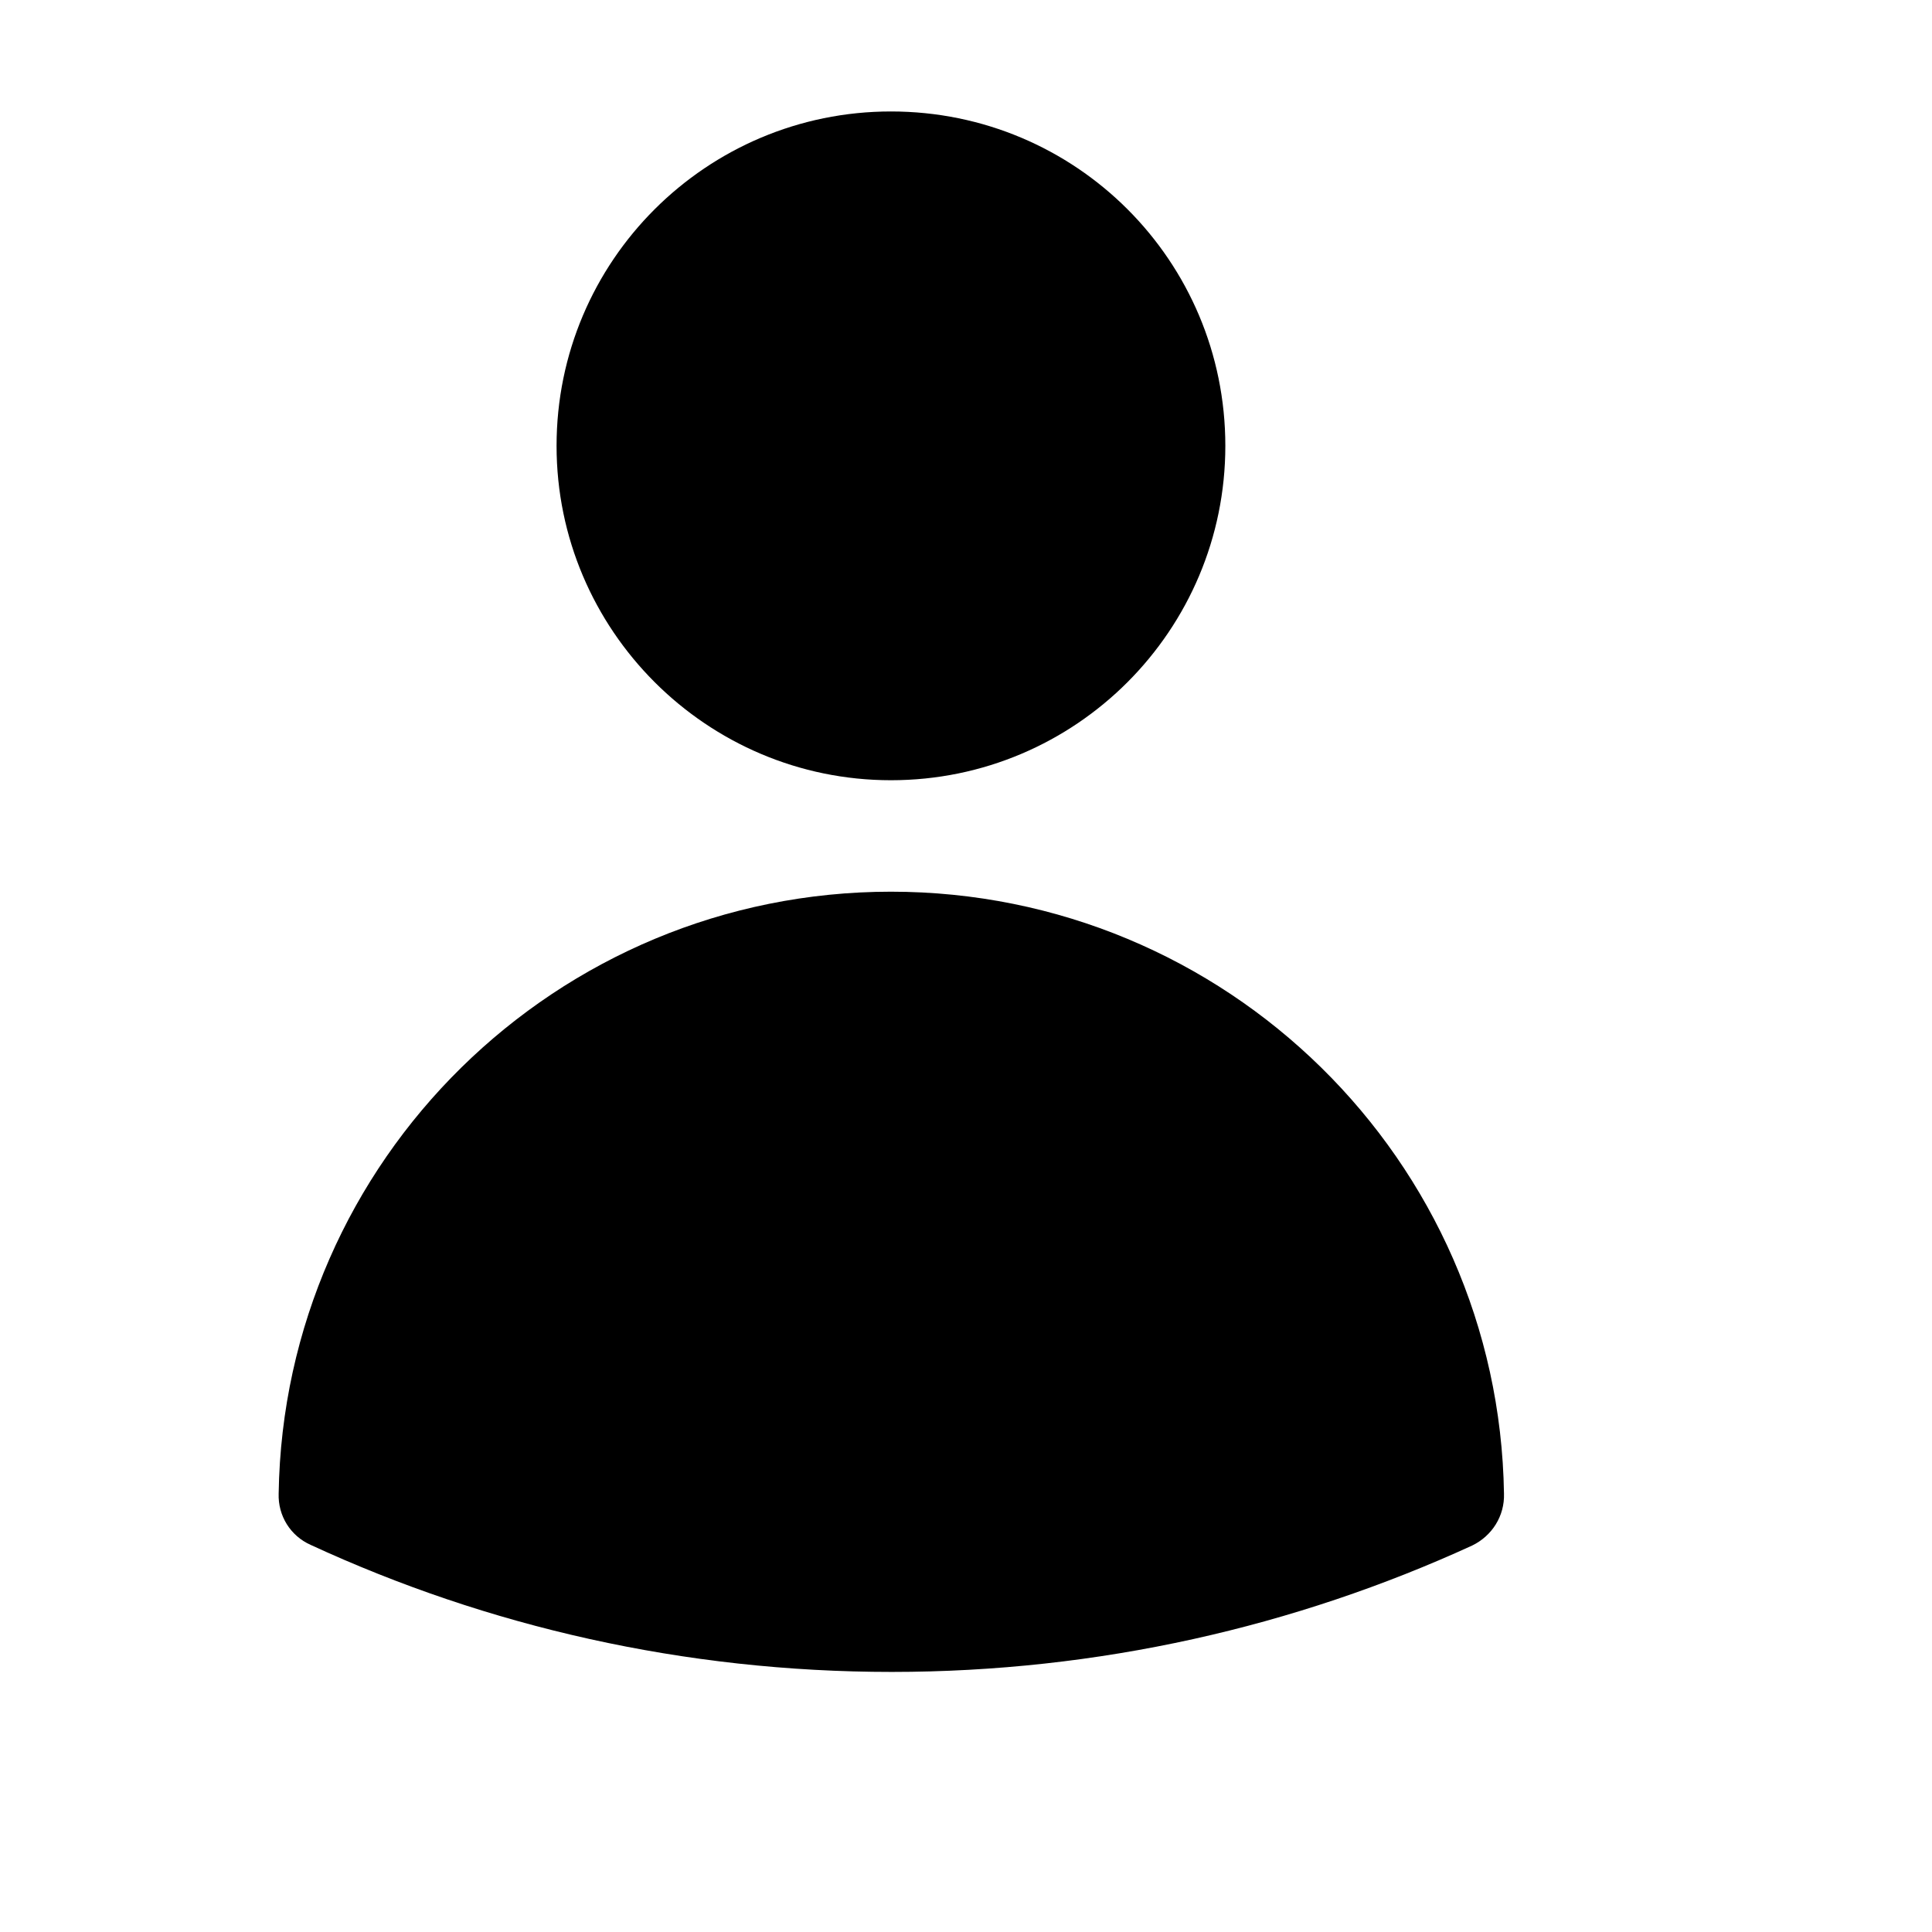 <svg width="24" height="24" viewBox="0 0 26 26" fill="none" xmlns="http://www.w3.org/2000/svg" xmlns:xlink="http://www.w3.org/1999/xlink">
	<desc>
			Created with Pixso.
	</desc>
	<defs>
		<clipPath id="clip13_4526">
			<rect id="heroicons-solid/user" width="24" height="24" fill="white" fill-opacity="0"/>
		</clipPath>
	</defs>
	<g clip-path="url(#clip13_4526)">
		<path id="Vector" d="M11.99 1.5C9.51 1.5 7.49 3.51 7.49 6C7.49 8.48 9.51 10.5 11.99 10.5C14.48 10.5 16.49 8.48 16.49 6C16.49 3.51 14.48 1.5 11.99 1.5ZM11.99 12C7.49 12 3.82 15.61 3.75 20.1C3.74 20.4 3.91 20.67 4.18 20.79C6.56 21.89 9.21 22.5 12 22.5C14.78 22.5 17.43 21.89 19.81 20.8C20.08 20.67 20.25 20.4 20.24 20.1C20.17 15.61 16.5 12 11.99 12Z" fill="currentColor" fill-opacity="1" fill-rule="evenodd"/>
	</g>
</svg>
